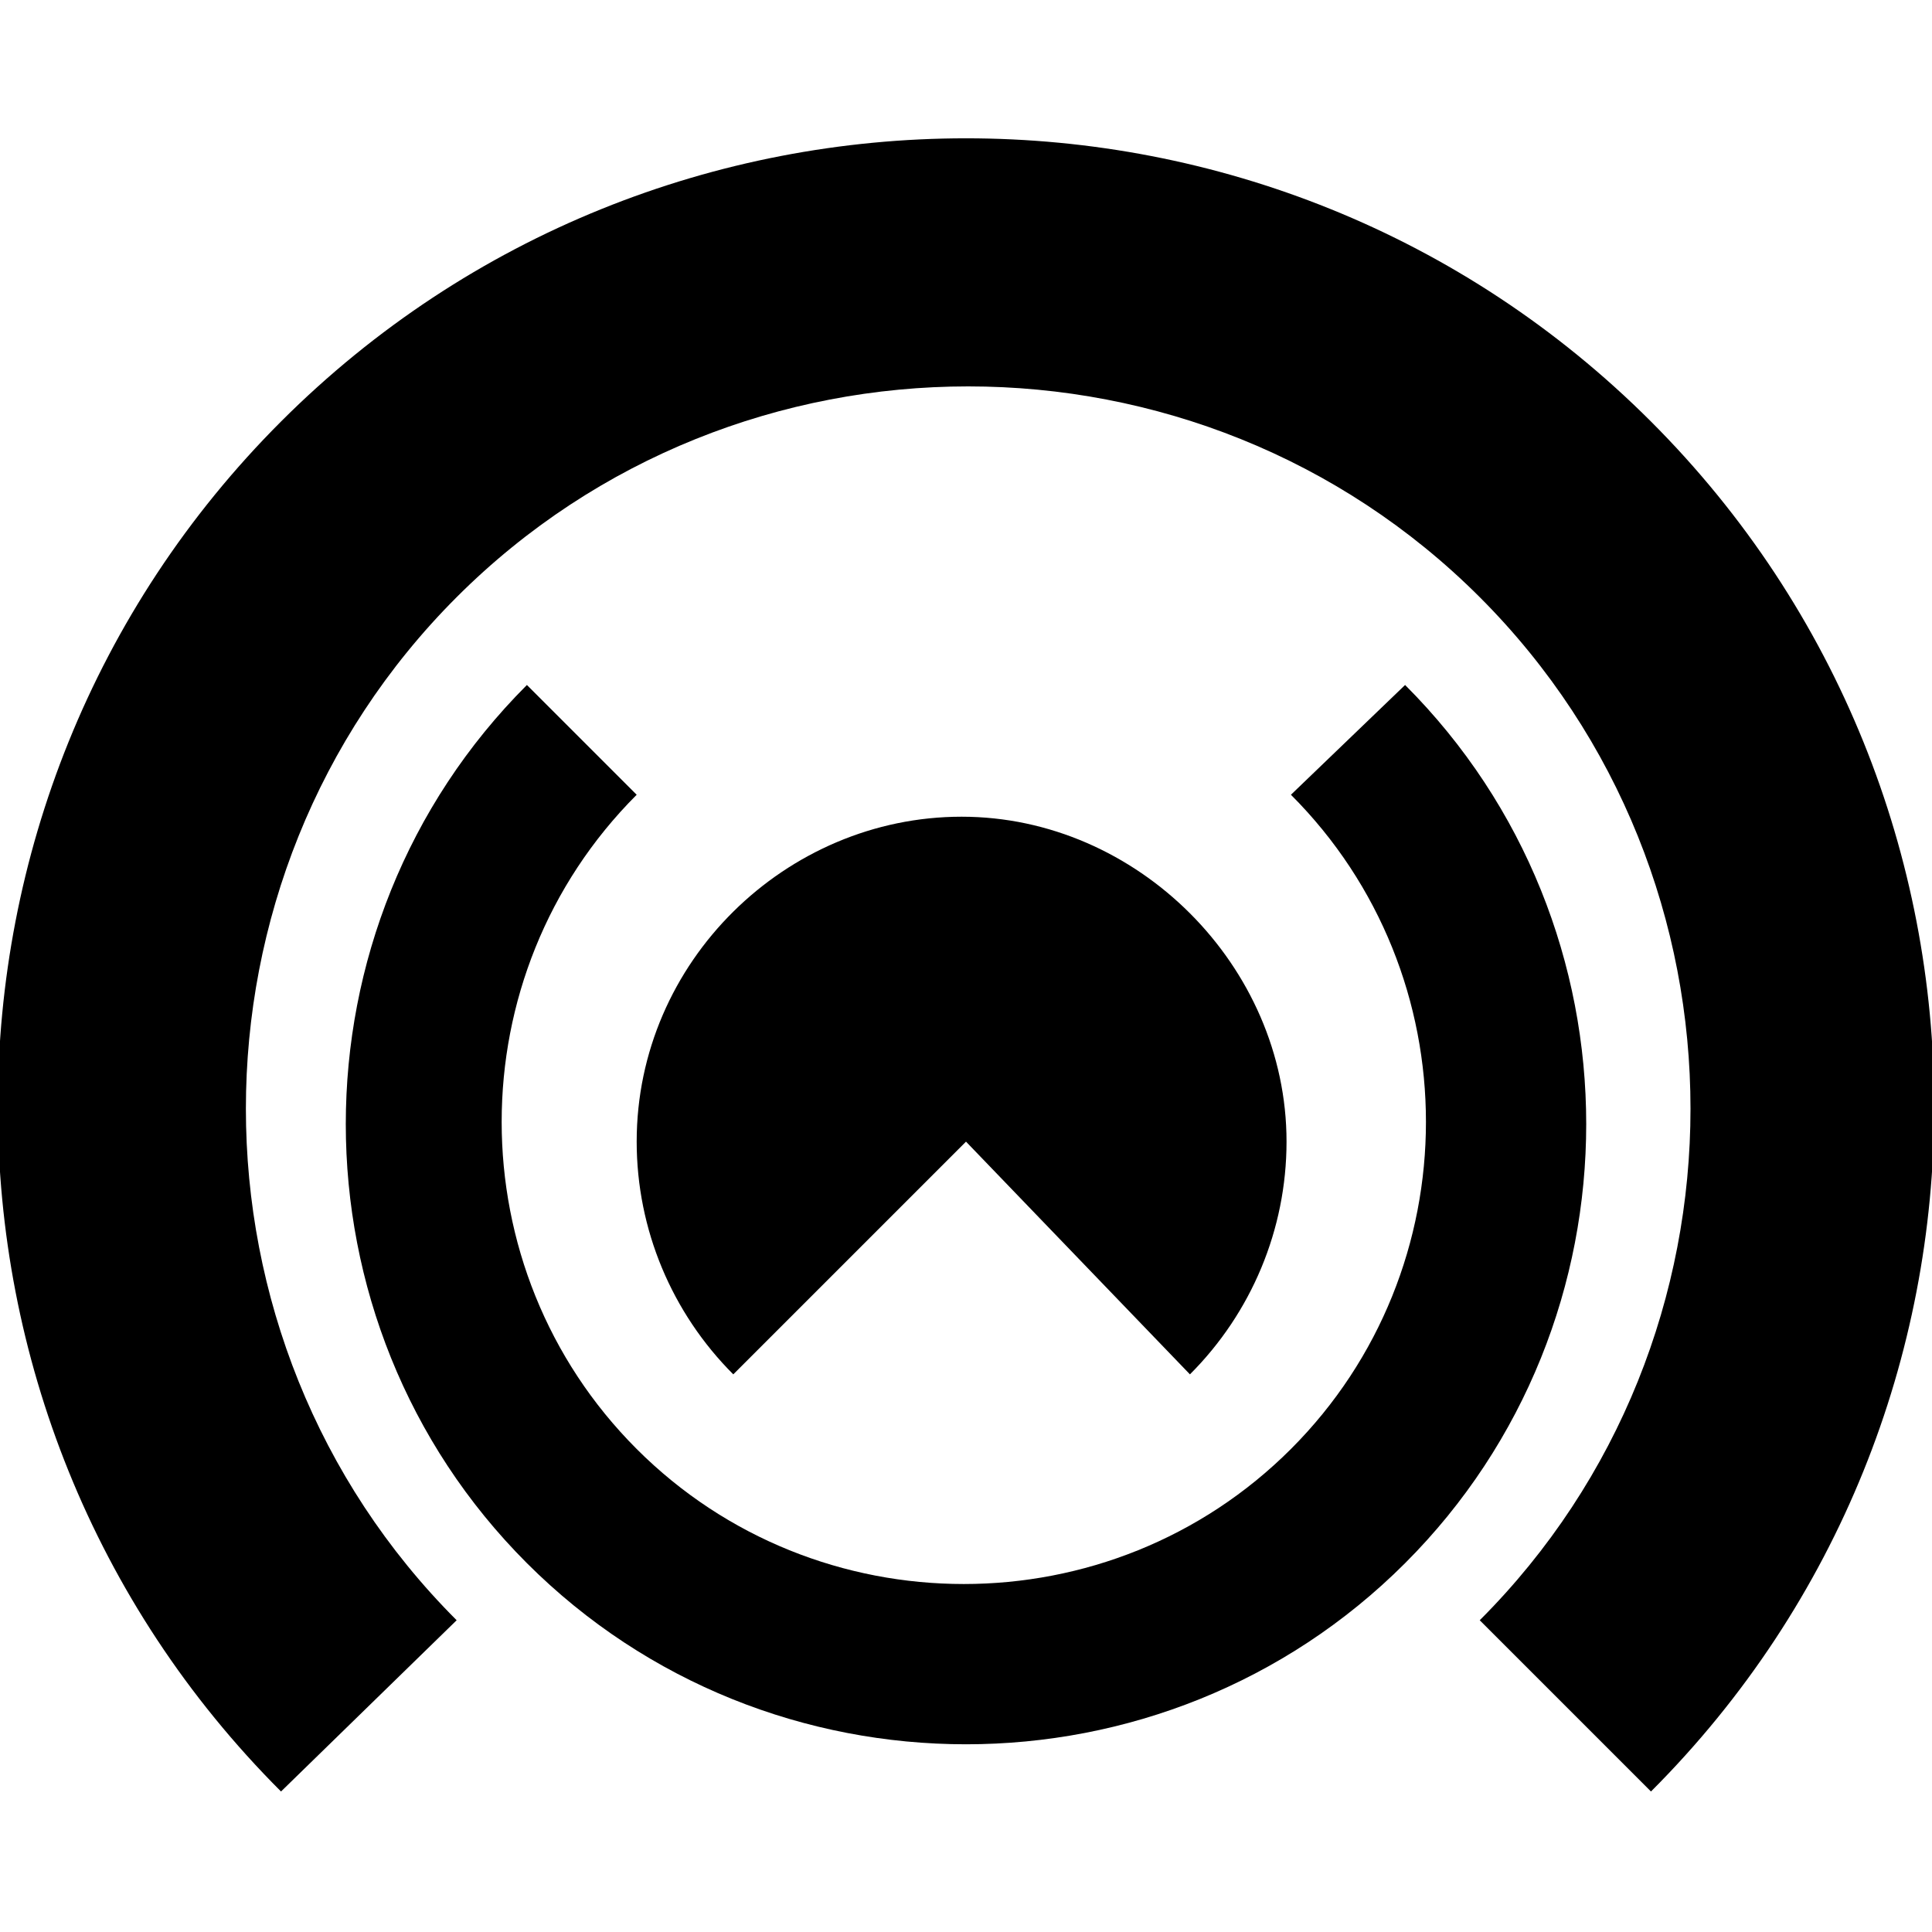 <?xml version="1.0" encoding="utf-8"?>
<!-- Generator: Adobe Illustrator 26.0.0, SVG Export Plug-In . SVG Version: 6.00 Build 0)  -->
<svg version="1.1" id="Layer_1" xmlns="http://www.w3.org/2000/svg" xmlns:xlink="http://www.w3.org/1999/xlink" x="0px" y="0px"
	 viewBox="0 0 44 44" style="enable-background:new 0 0 44 44;" xml:space="preserve">
<g>
	<path d="M6.4,40.8c-8.6-8.6-8.6-22.6,0-31.2S29,1,37.6,9.6s8.6,22.6,0,31.2l0,0l-3.9-3.9l0,0c6.4-6.4,6.4-16.9,0-23.3
		s-16.9-6.4-23.3,0s-6.4,16.9,0,23.3L6.4,40.8z"/>
	<path d="M32,15.6c5.5,5.5,5.5,14.5,0,20c-5.5,5.5-14.5,5.5-20,0s-5.5-14.5,0-20l0,0l2.5,2.5l0,0c-4.1,4.1-4.1,10.8,0,14.9
		s10.8,4.1,14.9,0s4.1-10.8,0-14.9L32,15.6z"/>
	<path d="M22,26l-5.3,5.3c-1.4-1.4-2.2-3.3-2.2-5.3c0-4.1,3.4-7.4,7.4-7.4s7.4,3.4,7.4,7.4c0,2-0.8,3.9-2.2,5.3L22,26z"/>
</g>
</svg>
